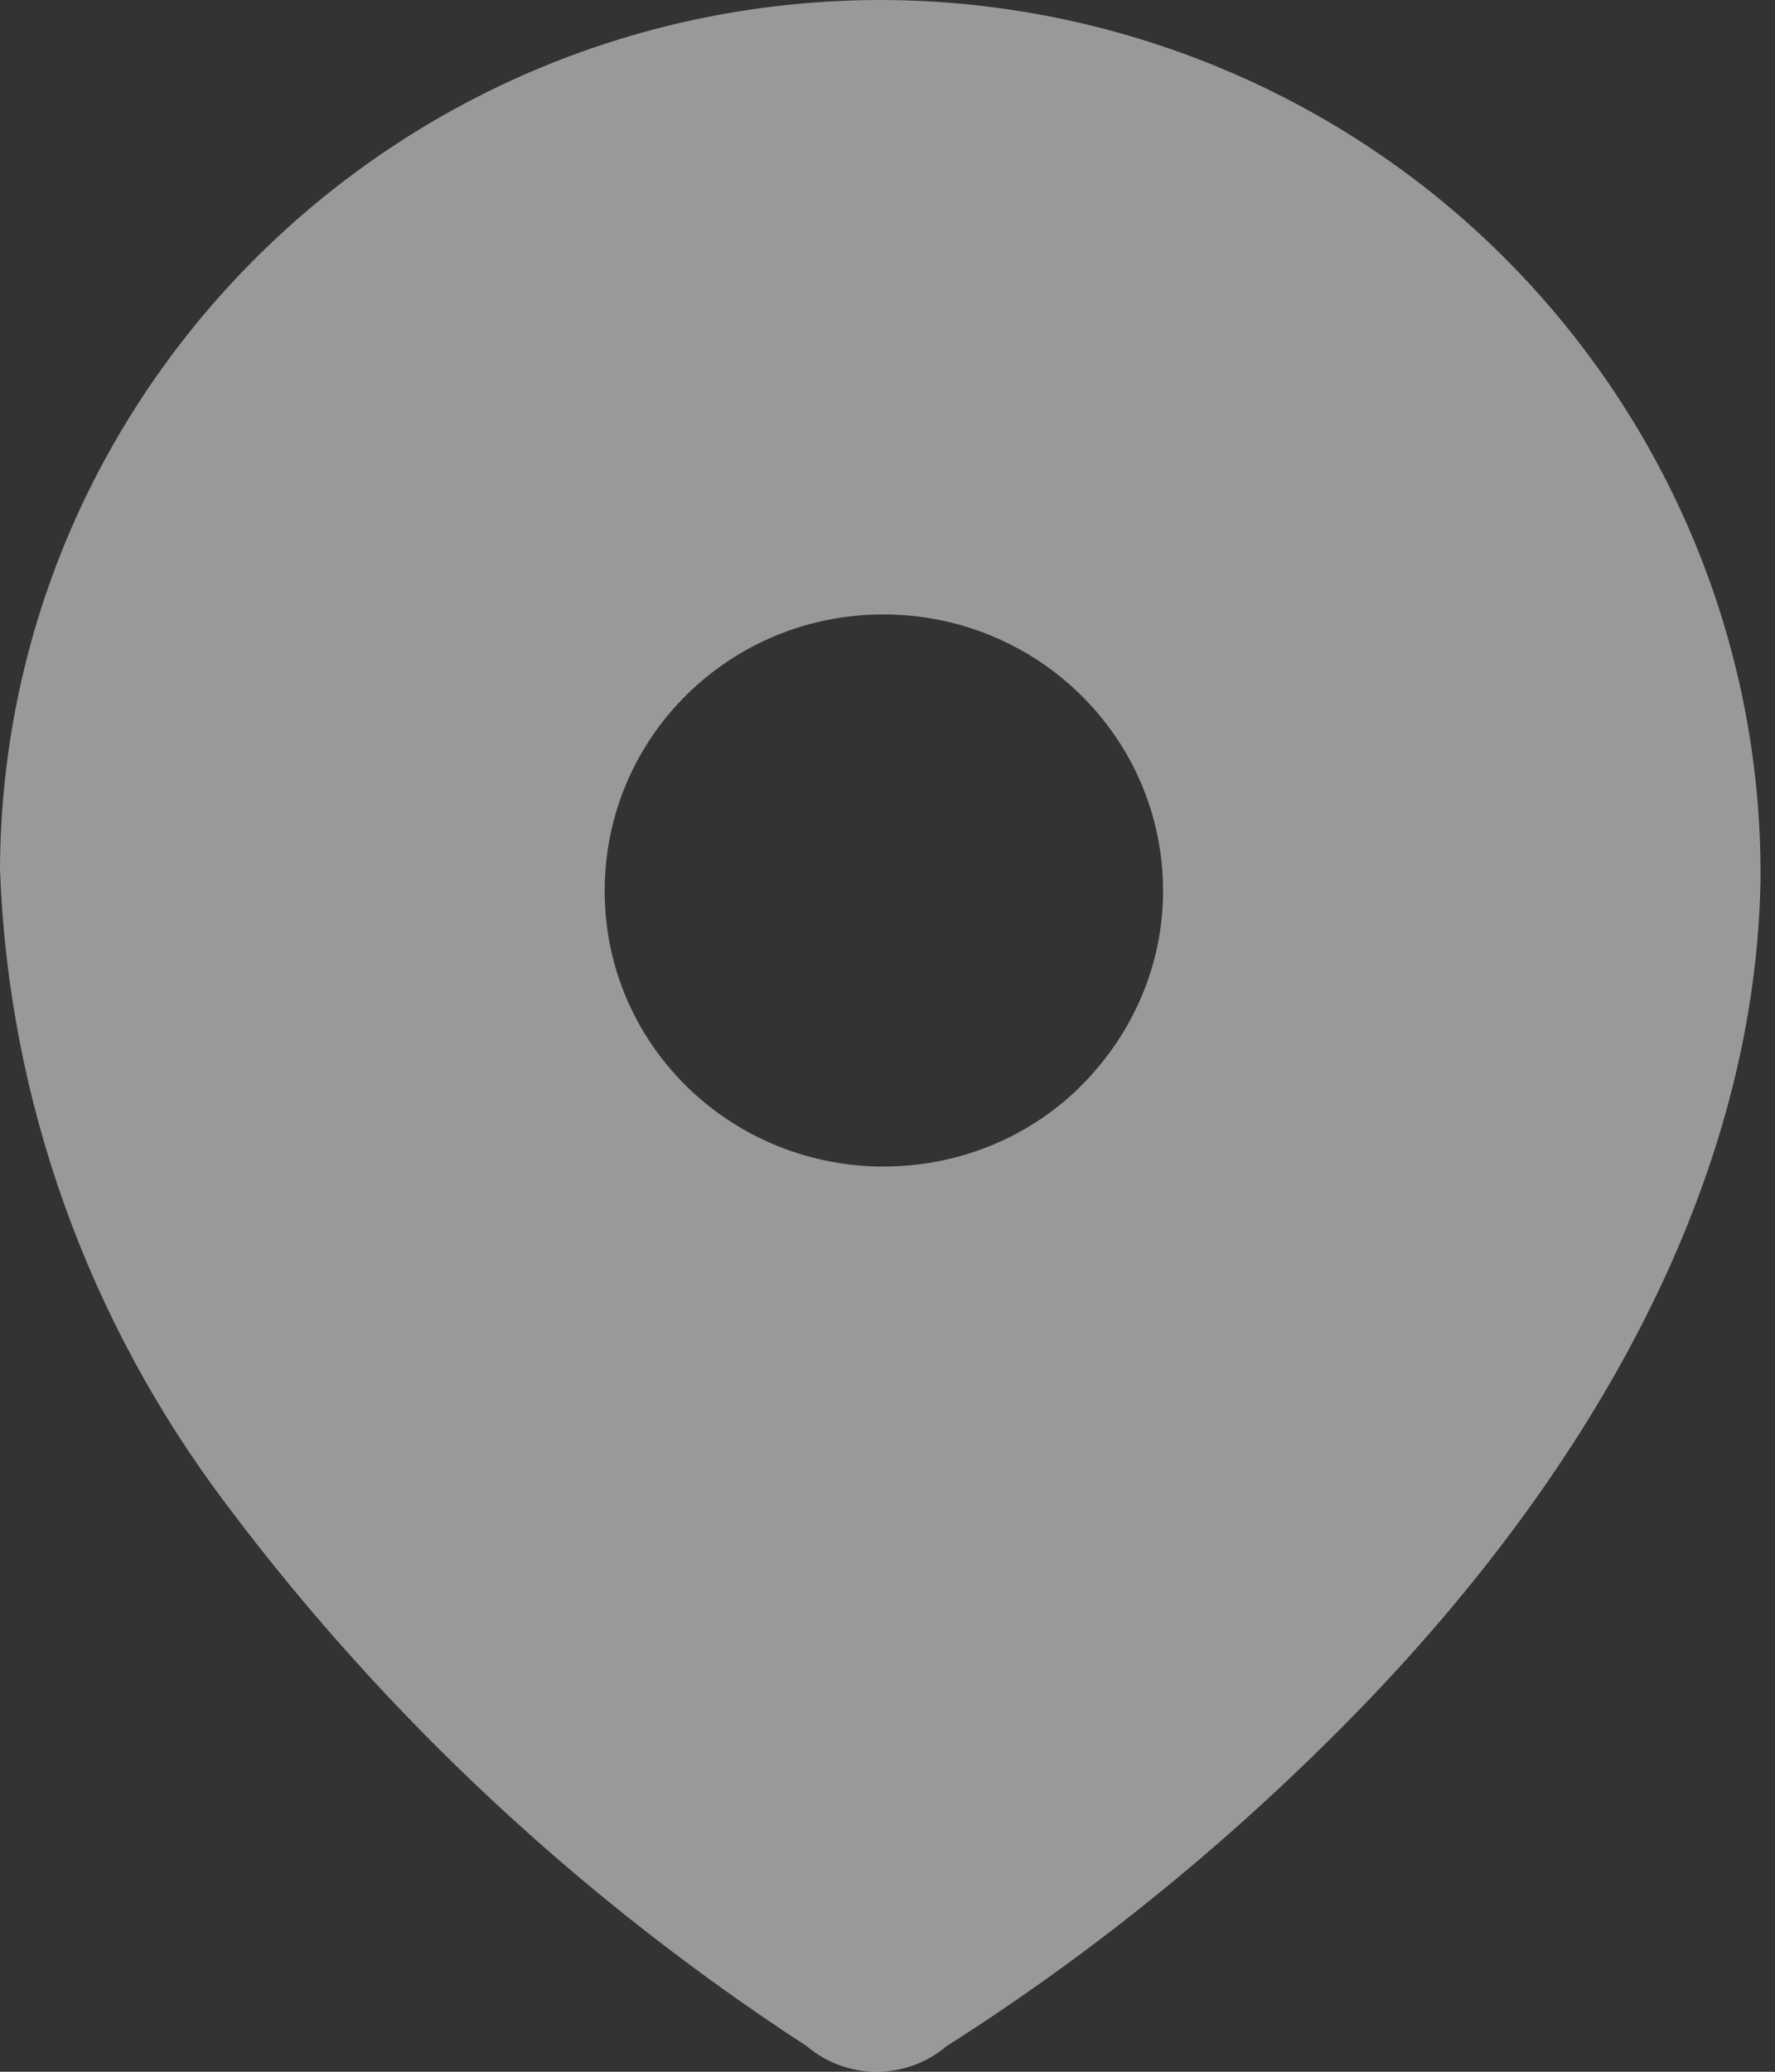 <svg width="12" height="14" viewBox="0 0 12 14" fill="none" xmlns="http://www.w3.org/2000/svg">
<rect x="0" y="0" width="12" height="14" fill="#333333" stroke="none"/>
<path opacity="0.5" d="M5.972 1.39136e-05C7.554 0.007 9.066 0.637 10.172 1.743C11.285 2.856 11.909 4.362 11.902 5.923V5.958C11.86 8.079 10.669 10.032 9.185 11.558C8.345 12.42 7.414 13.183 6.399 13.827C6.126 14.058 5.727 14.058 5.454 13.827C3.948 12.847 2.618 11.614 1.54 10.179C0.595 8.933 0.056 7.435 0 5.874C0.014 2.618 2.688 -0.007 5.972 1.39136e-05ZM5.972 4.152C4.929 4.152 4.088 4.985 4.088 6.021C4.088 7.044 4.915 7.869 5.951 7.883H5.972C6.469 7.883 6.945 7.694 7.295 7.351C7.659 6.994 7.863 6.519 7.863 6.021C7.863 4.985 7.015 4.152 5.972 4.152Z" fill="white"/>
</svg>
